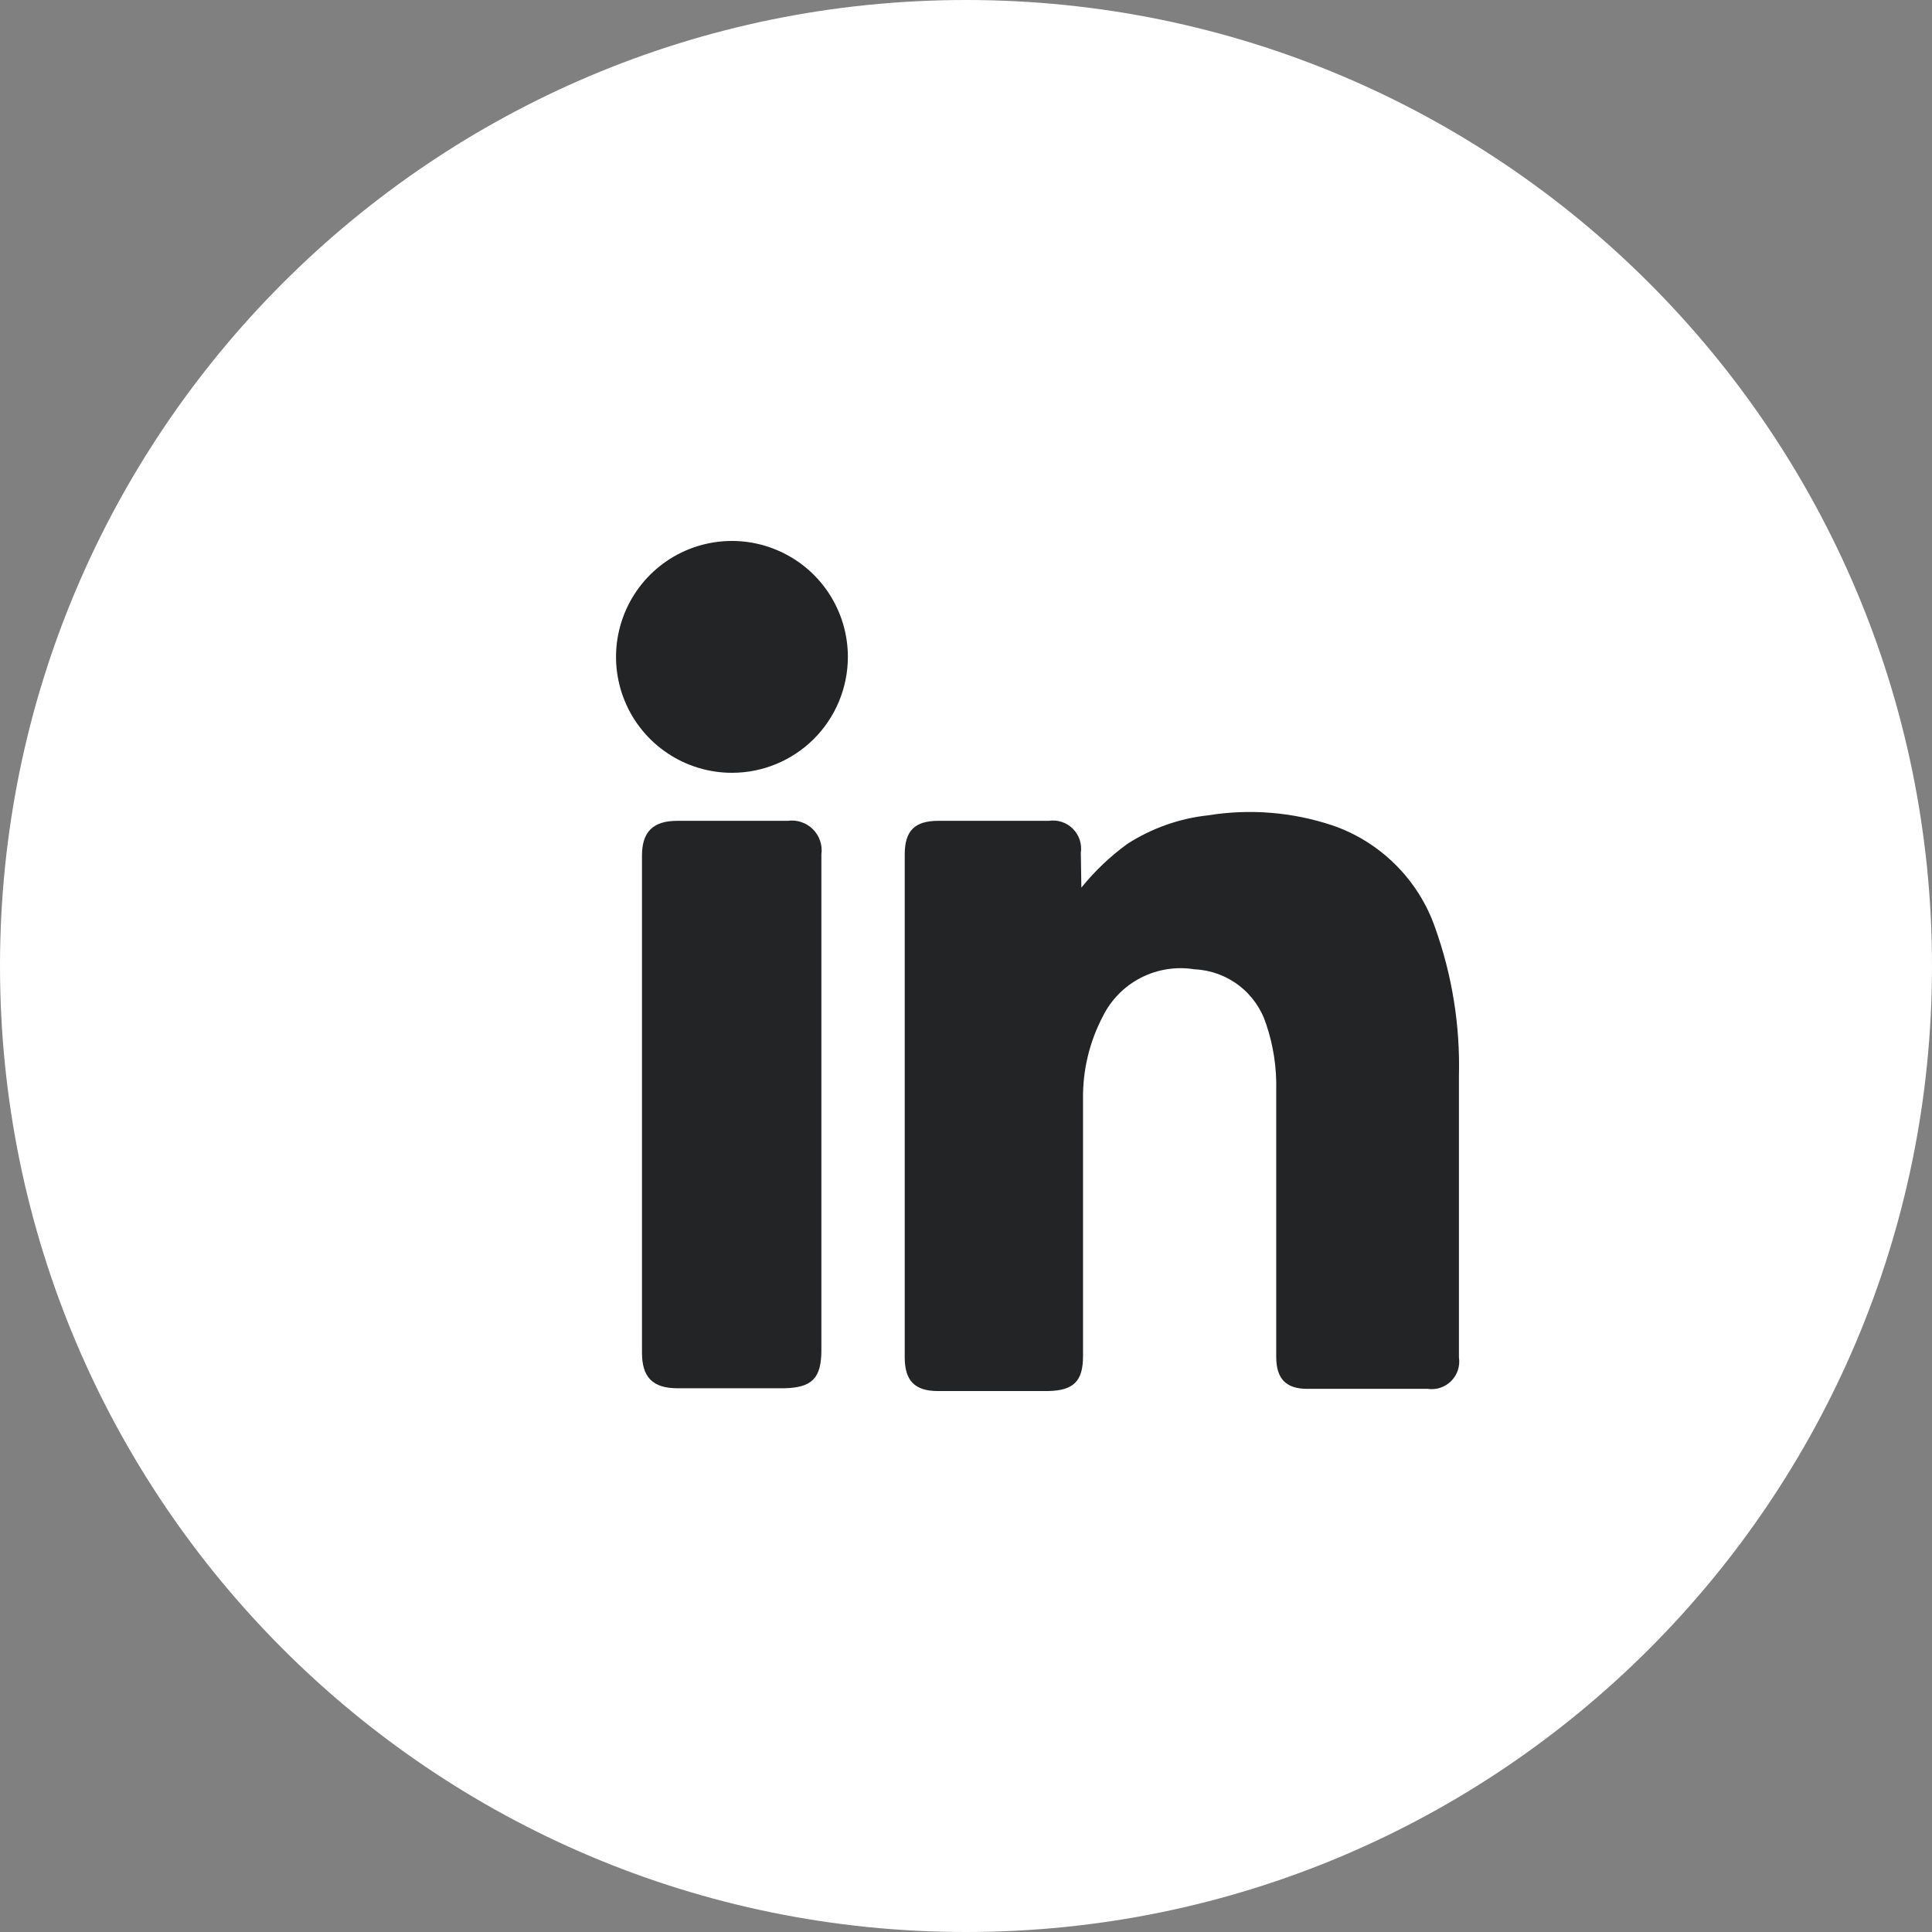 <svg xmlns="http://www.w3.org/2000/svg" width="35" height="35" viewBox="0 0 35 35" fill="none">
  <rect x="0" y="0" width="35" height="35" fill="#808080" stroke="none"/>
  <path d="M0 17.5C0 7.835 7.835 0 17.5 0C27.165 0 35 7.835 35 17.5C35 27.165 27.165 35 17.5 35C7.835 35 0 27.165 0 17.5Z" fill="white"/>
  <path d="M19.59 16.08C19.831 15.782 20.11 15.516 20.42 15.29C20.863 15.004 21.366 14.826 21.89 14.77C22.64 14.649 23.409 14.711 24.13 14.95C24.563 15.097 24.956 15.341 25.28 15.664C25.604 15.986 25.851 16.378 26 16.81C26.307 17.669 26.453 18.578 26.43 19.49C26.43 21.19 26.43 22.89 26.43 24.59C26.442 24.668 26.435 24.747 26.411 24.822C26.386 24.896 26.345 24.964 26.289 25.019C26.234 25.075 26.166 25.116 26.091 25.141C26.017 25.165 25.938 25.172 25.86 25.16C25.13 25.16 24.41 25.16 23.68 25.16C23.3 25.16 23.12 24.98 23.12 24.58C23.12 22.97 23.12 21.36 23.12 19.75C23.13 19.346 23.069 18.943 22.94 18.56C22.852 18.28 22.68 18.034 22.448 17.855C22.215 17.676 21.933 17.573 21.64 17.56C21.309 17.506 20.969 17.559 20.67 17.712C20.371 17.865 20.129 18.11 19.98 18.41C19.737 18.872 19.613 19.388 19.62 19.91V24.57C19.62 25.02 19.45 25.19 18.99 25.2H16.99C16.57 25.2 16.39 25.01 16.39 24.59V15.48C16.39 15.05 16.57 14.87 17 14.87H19C19.079 14.858 19.159 14.865 19.235 14.89C19.311 14.915 19.38 14.957 19.436 15.014C19.493 15.07 19.535 15.139 19.56 15.215C19.585 15.291 19.592 15.371 19.58 15.45L19.59 16.08Z" fill="#222426"/>
  <path d="M14.88 24.46C14.88 24.97 14.71 25.14 14.2 25.15H12.28C11.82 25.15 11.63 24.95 11.63 24.5V15.5C11.63 15.07 11.83 14.87 12.27 14.87H14.27C14.353 14.858 14.437 14.866 14.516 14.893C14.596 14.919 14.668 14.964 14.727 15.023C14.786 15.082 14.831 15.154 14.857 15.233C14.884 15.313 14.892 15.397 14.88 15.48V24.46Z" fill="#222426"/>
  <path d="M13.26 14C12.844 14 12.438 13.877 12.092 13.645C11.747 13.414 11.477 13.086 11.319 12.701C11.16 12.317 11.119 11.894 11.201 11.487C11.283 11.079 11.484 10.705 11.778 10.412C12.073 10.118 12.448 9.919 12.856 9.839C13.264 9.759 13.687 9.802 14.07 9.963C14.454 10.123 14.781 10.394 15.011 10.741C15.24 11.087 15.362 11.494 15.36 11.91C15.357 12.465 15.135 12.997 14.741 13.389C14.348 13.78 13.815 14 13.26 14Z" fill="#222426"/>
</svg>